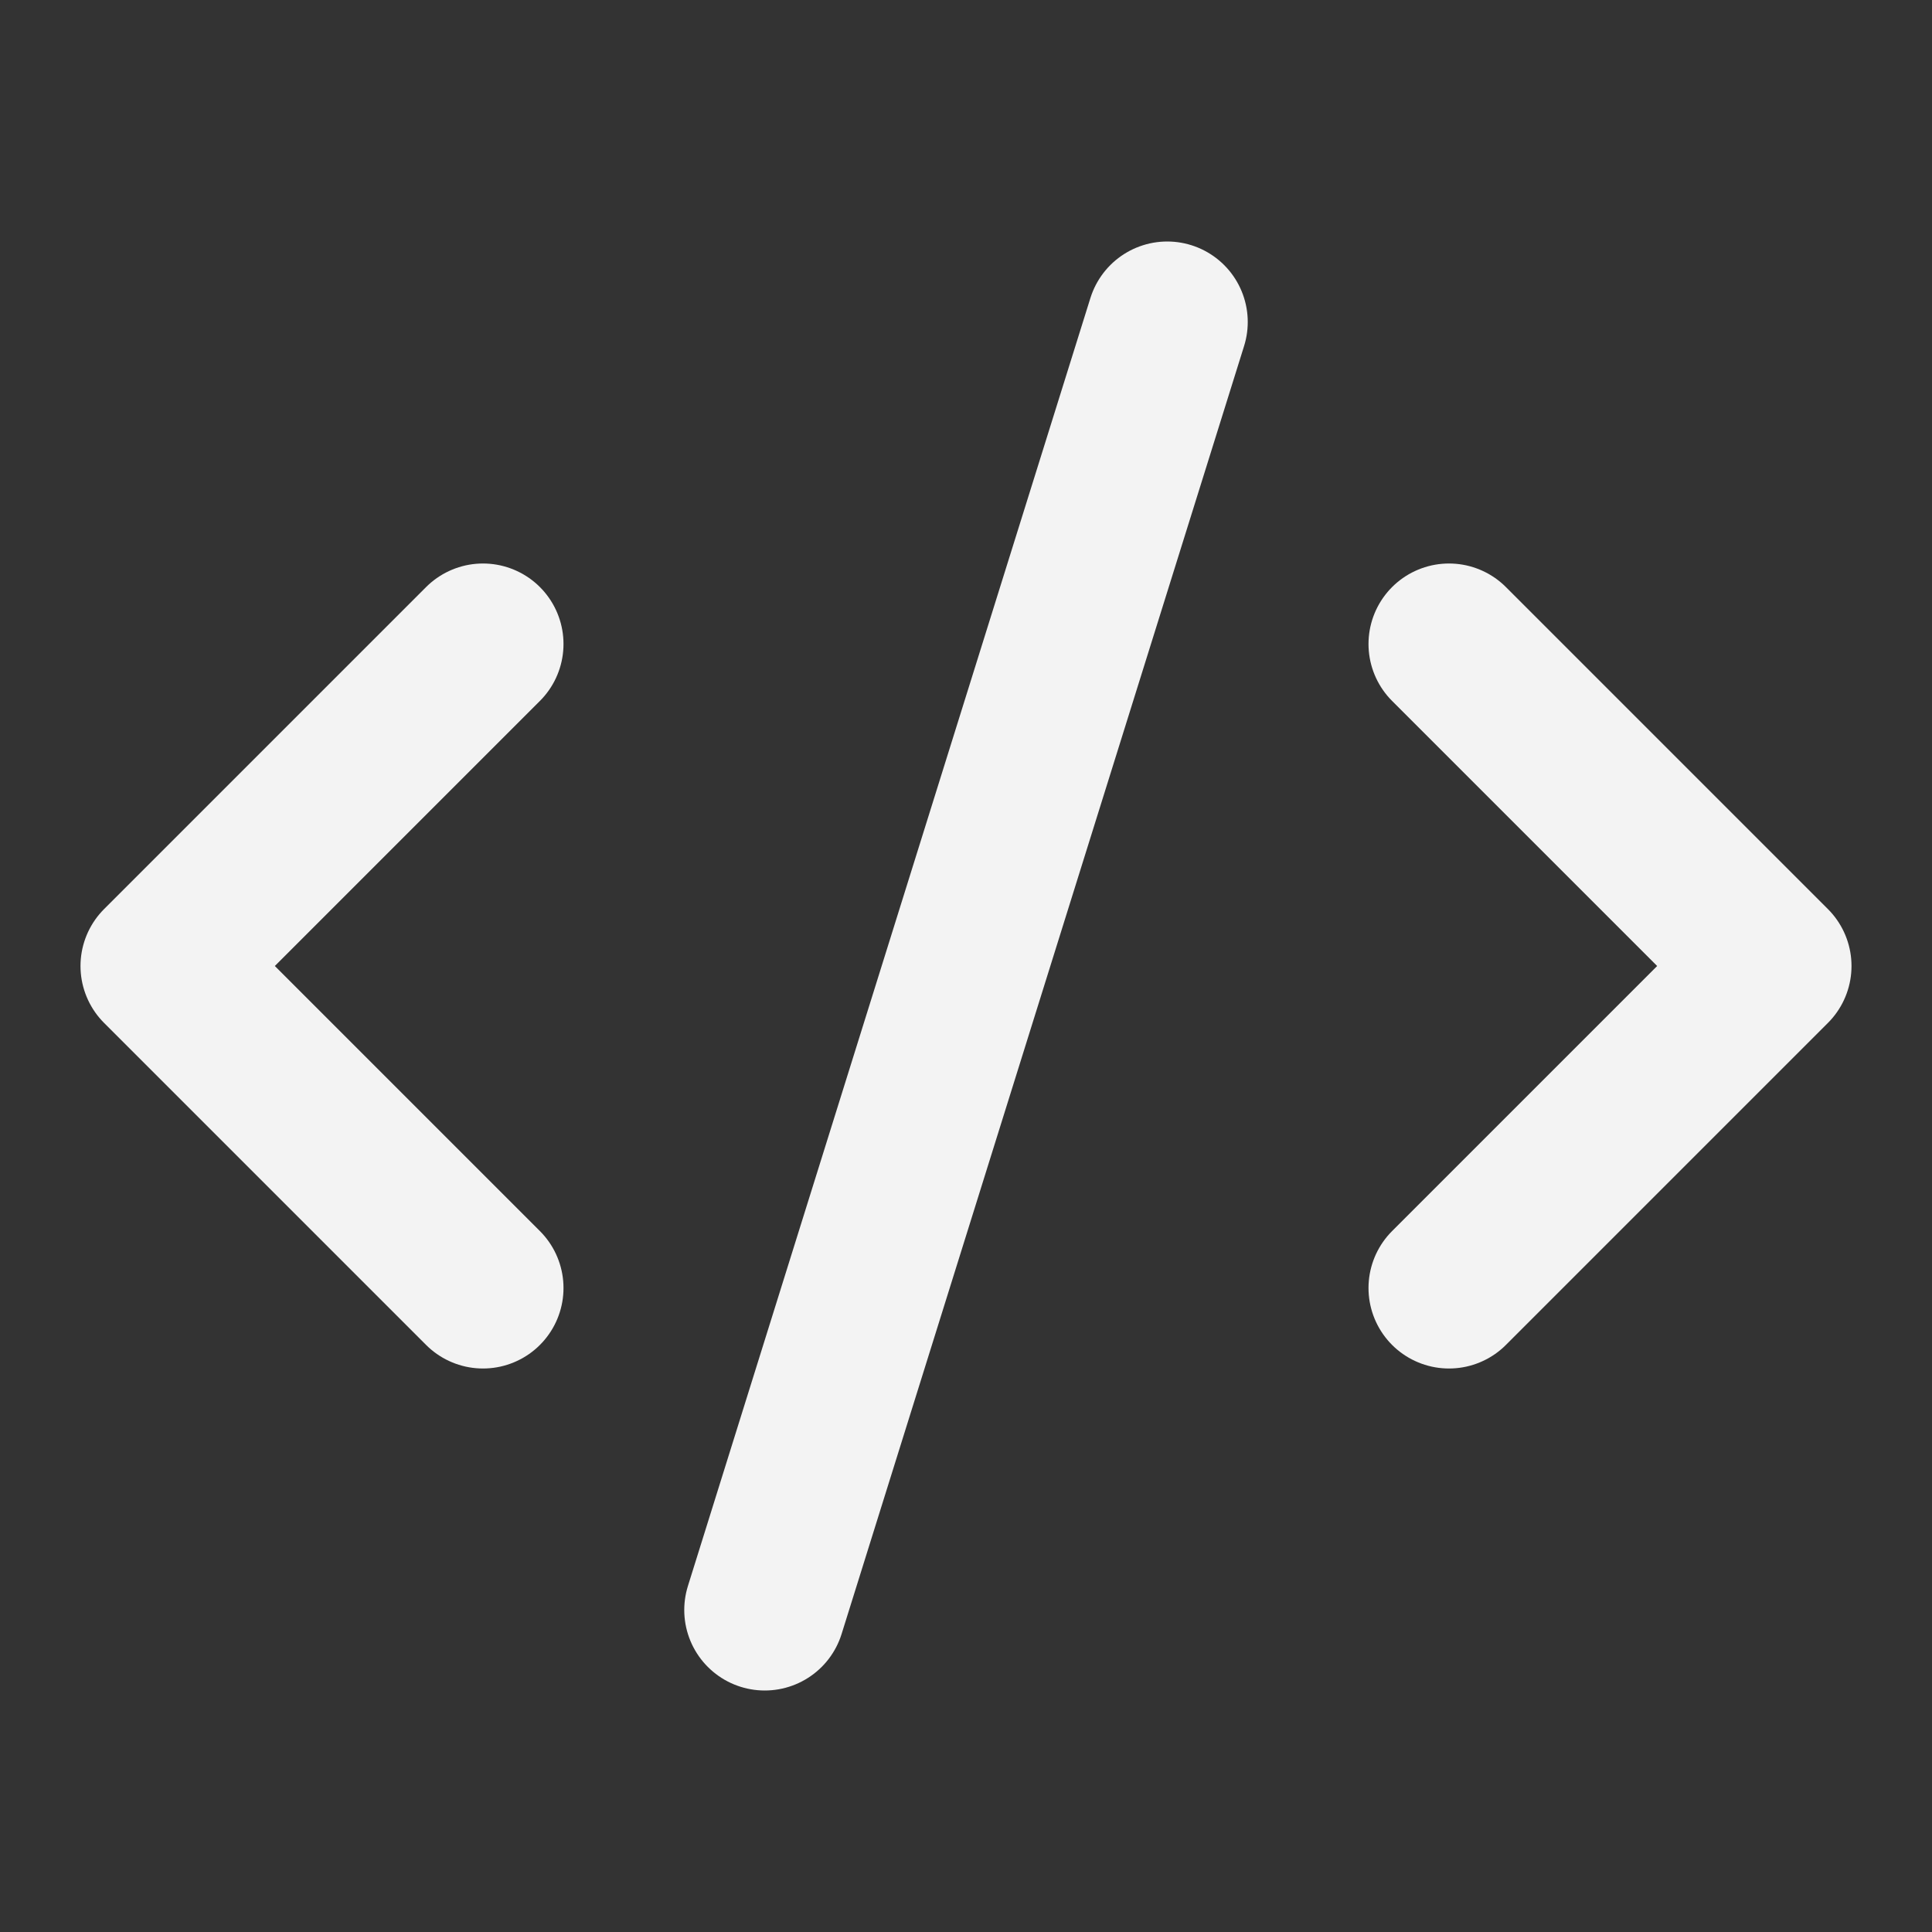 <svg xmlns="http://www.w3.org/2000/svg" width="24" height="24" viewBox="0 0 24 24" fill="none" stroke="#f3f3f3" stroke-width="2" stroke-linecap="round" stroke-linejoin="round" class="lucide lucide-code-2"><rect x="0" y="0" width="24" height="24" fill="#333333" stroke="none"/><path d="m18 16 4-4-4-4"/><path d="m6 8-4 4 4 4"/><path d="m14.5 4-5 16"/></svg>
